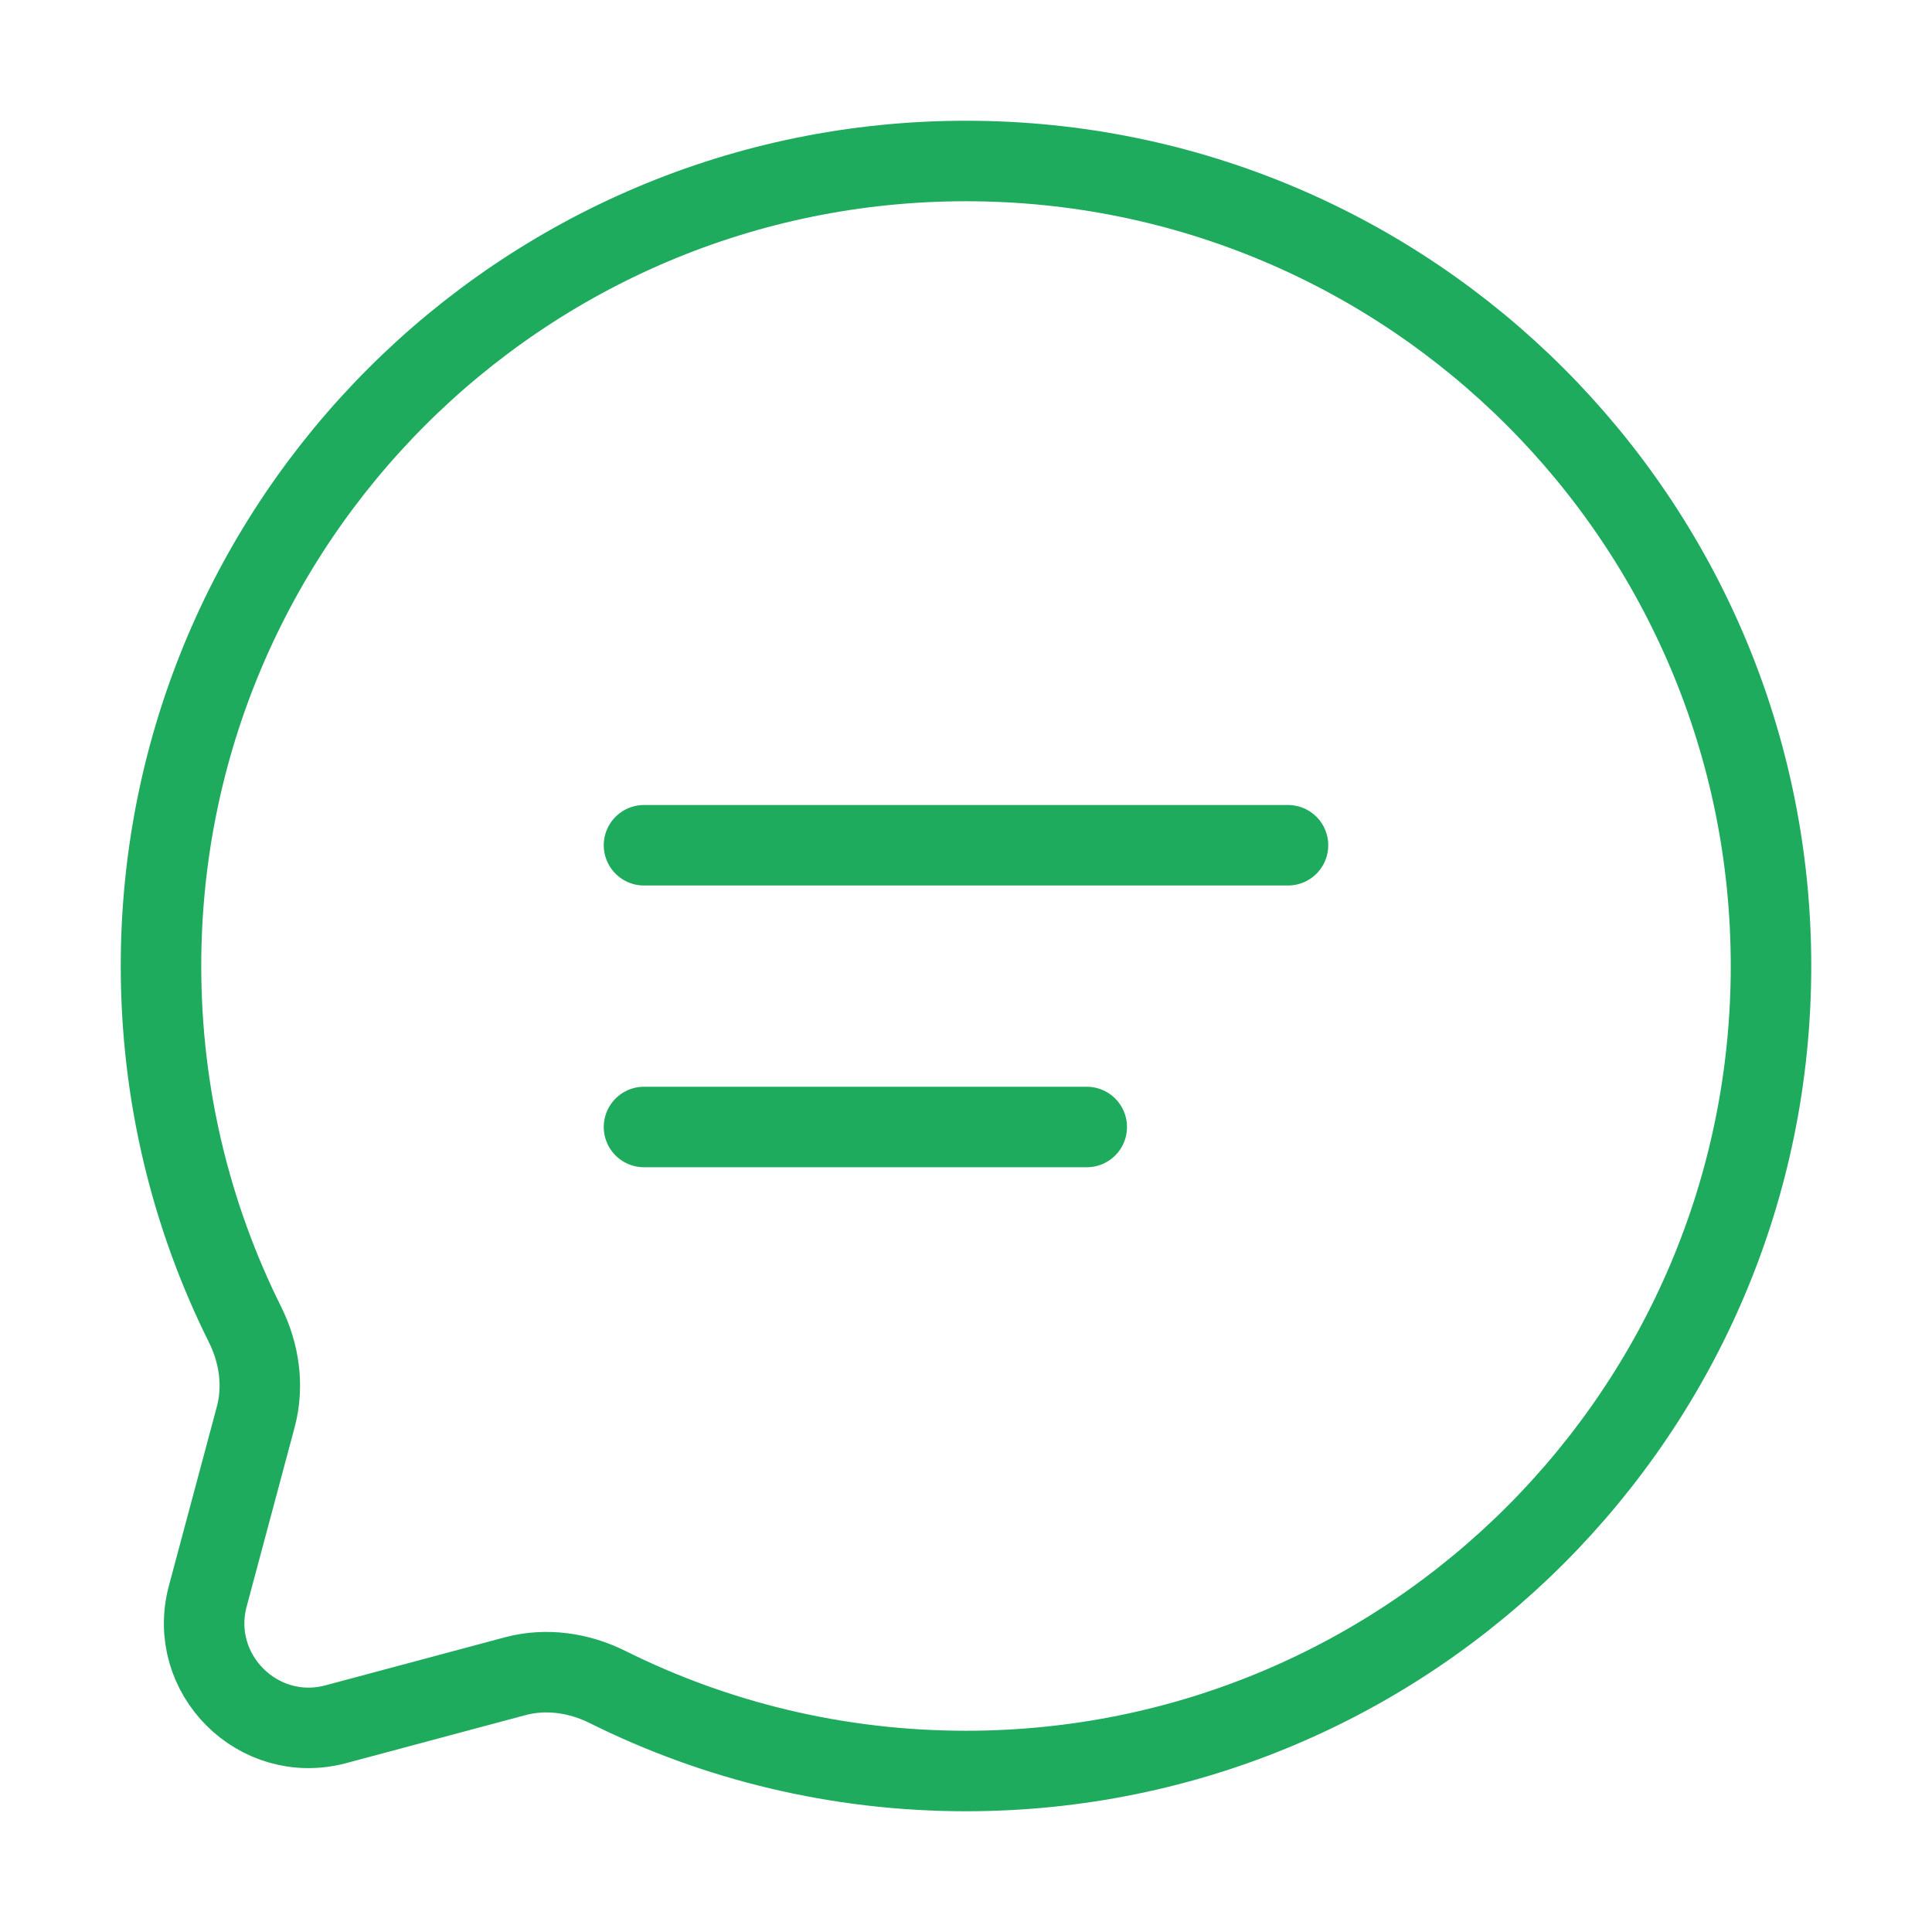 <svg width="36" height="36" viewBox="0 0 36 36" fill="none" xmlns="http://www.w3.org/2000/svg">
<path d="M18 33C26.284 33 33 26.284 33 18C33 9.716 26.284 3 18 3C9.716 3 3 9.716 3 18C3 20.399 3.563 22.668 4.565 24.679C4.831 25.213 4.92 25.824 4.766 26.401L3.872 29.74C3.484 31.189 4.811 32.516 6.26 32.128L9.599 31.234C10.176 31.08 10.787 31.169 11.321 31.435C13.332 32.437 15.601 33 18 33Z" stroke="#1FAB5E" stroke-width="1.5"/>
<path d="M12 15.75H24" stroke="#1FAB5E" stroke-width="1.5" stroke-linecap="round"/>
<path d="M12 21H20.25" stroke="#1FAB5E" stroke-width="1.5" stroke-linecap="round"/>
</svg>
